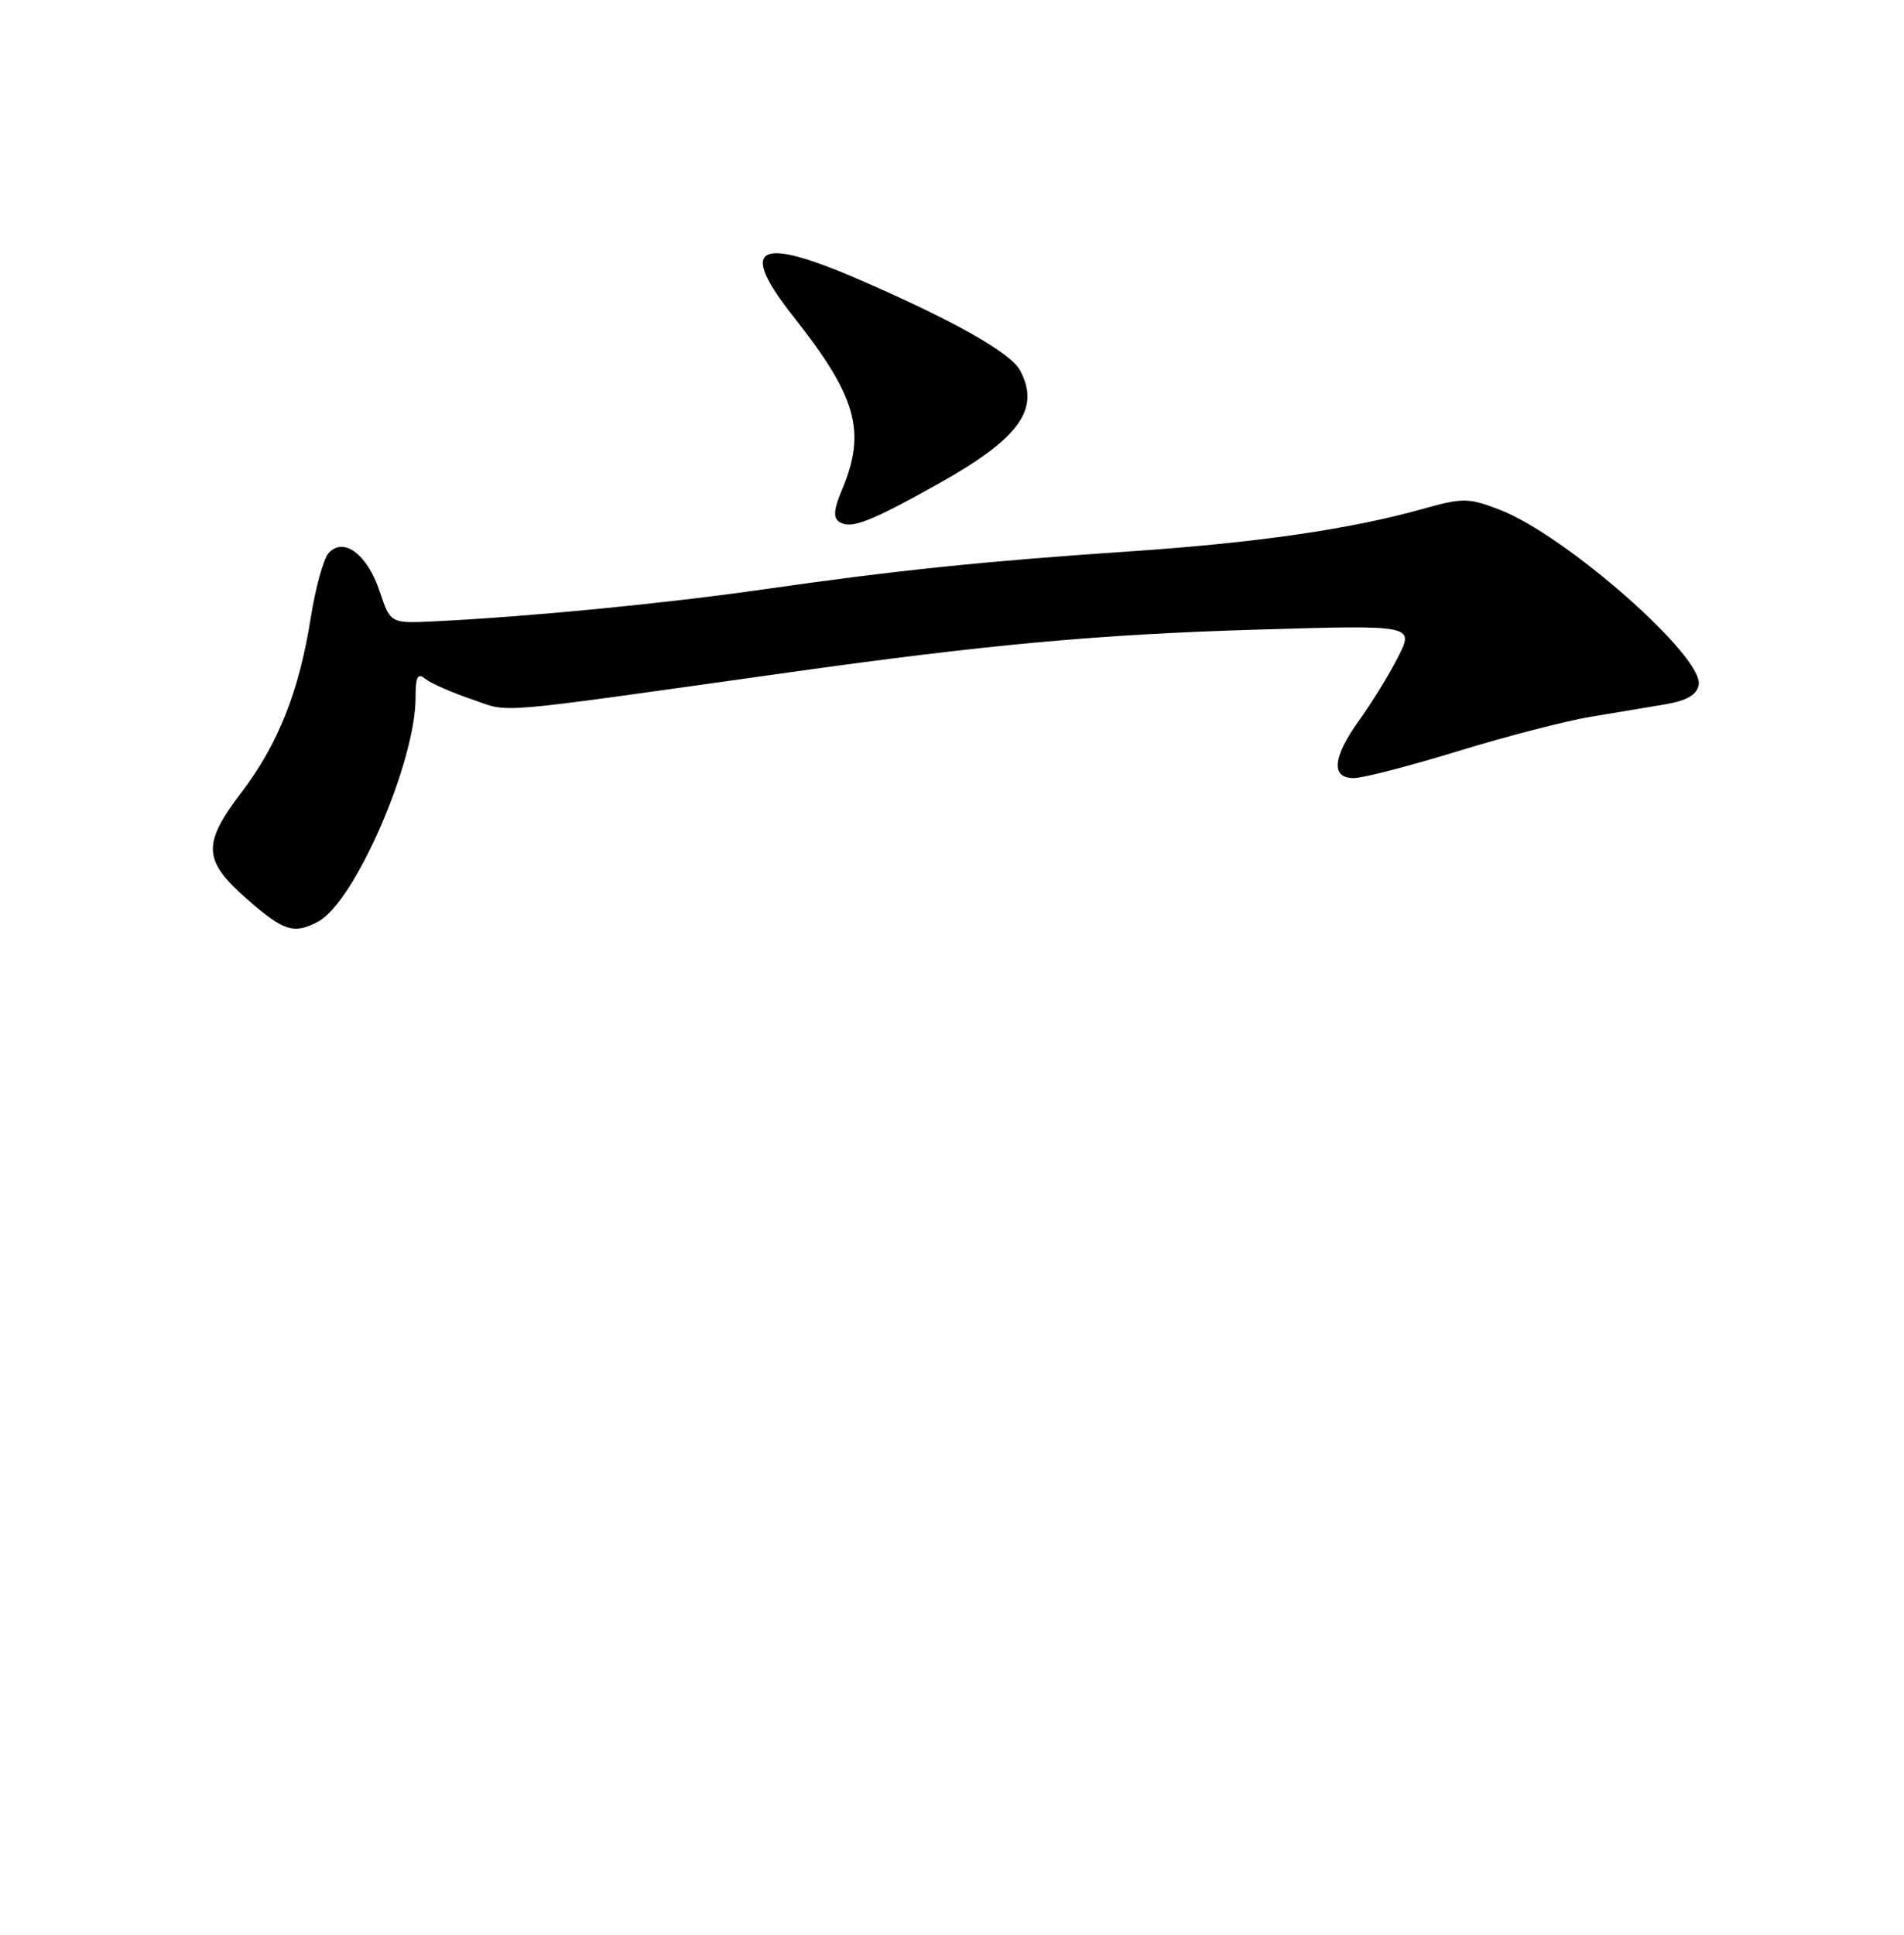 <?xml version="1.0" encoding="UTF-8" standalone="no"?>
<!DOCTYPE svg PUBLIC "-//W3C//DTD SVG 1.1//EN" "http://www.w3.org/Graphics/SVG/1.1/DTD/svg11.dtd" >
<svg xmlns="http://www.w3.org/2000/svg" xmlns:xlink="http://www.w3.org/1999/xlink" version="1.1" viewBox="0 0 252 256">
 <g >
 <path fill="currentColor"
d=" M 42.13 121.93 C 46.96 119.34 55.00 100.85 55.00 92.33 C 55.00 89.55 55.28 88.99 56.27 89.81 C 56.98 90.39 59.74 91.61 62.41 92.52 C 67.74 94.33 64.05 94.64 104.50 88.96 C 130.62 85.29 145.45 83.93 166.35 83.31 C 187.20 82.69 187.20 82.69 185.02 86.97 C 183.82 89.32 181.52 93.06 179.92 95.27 C 176.34 100.21 176.10 103.02 179.25 102.95 C 180.49 102.93 186.68 101.32 193.00 99.38 C 199.32 97.44 207.20 95.40 210.50 94.85 C 213.80 94.30 218.29 93.55 220.49 93.18 C 223.26 92.70 224.58 91.93 224.83 90.63 C 225.55 86.92 207.16 70.75 198.43 67.42 C 194.33 65.86 193.60 65.85 188.26 67.35 C 178.68 70.03 166.34 71.82 149.50 72.96 C 130.01 74.28 118.67 75.46 101.00 77.99 C 88.03 79.85 70.06 81.60 57.59 82.21 C 51.67 82.50 51.67 82.50 50.25 78.24 C 48.62 73.36 45.50 71.01 43.52 73.15 C 42.83 73.89 41.76 77.75 41.13 81.73 C 39.60 91.44 36.83 98.43 32.01 104.77 C 26.75 111.68 26.85 113.82 32.64 118.92 C 37.54 123.23 38.90 123.66 42.13 121.93 Z  M 124.21 64.00 C 134.94 58.00 137.74 54.12 135.01 49.01 C 133.75 46.67 126.26 42.44 113.75 37.01 C 100.23 31.14 97.64 32.57 104.99 41.86 C 113.38 52.48 114.68 57.05 111.48 64.71 C 110.32 67.47 110.24 68.53 111.14 69.09 C 112.66 70.03 115.20 69.04 124.21 64.00 Z "/>
</g>
</svg>